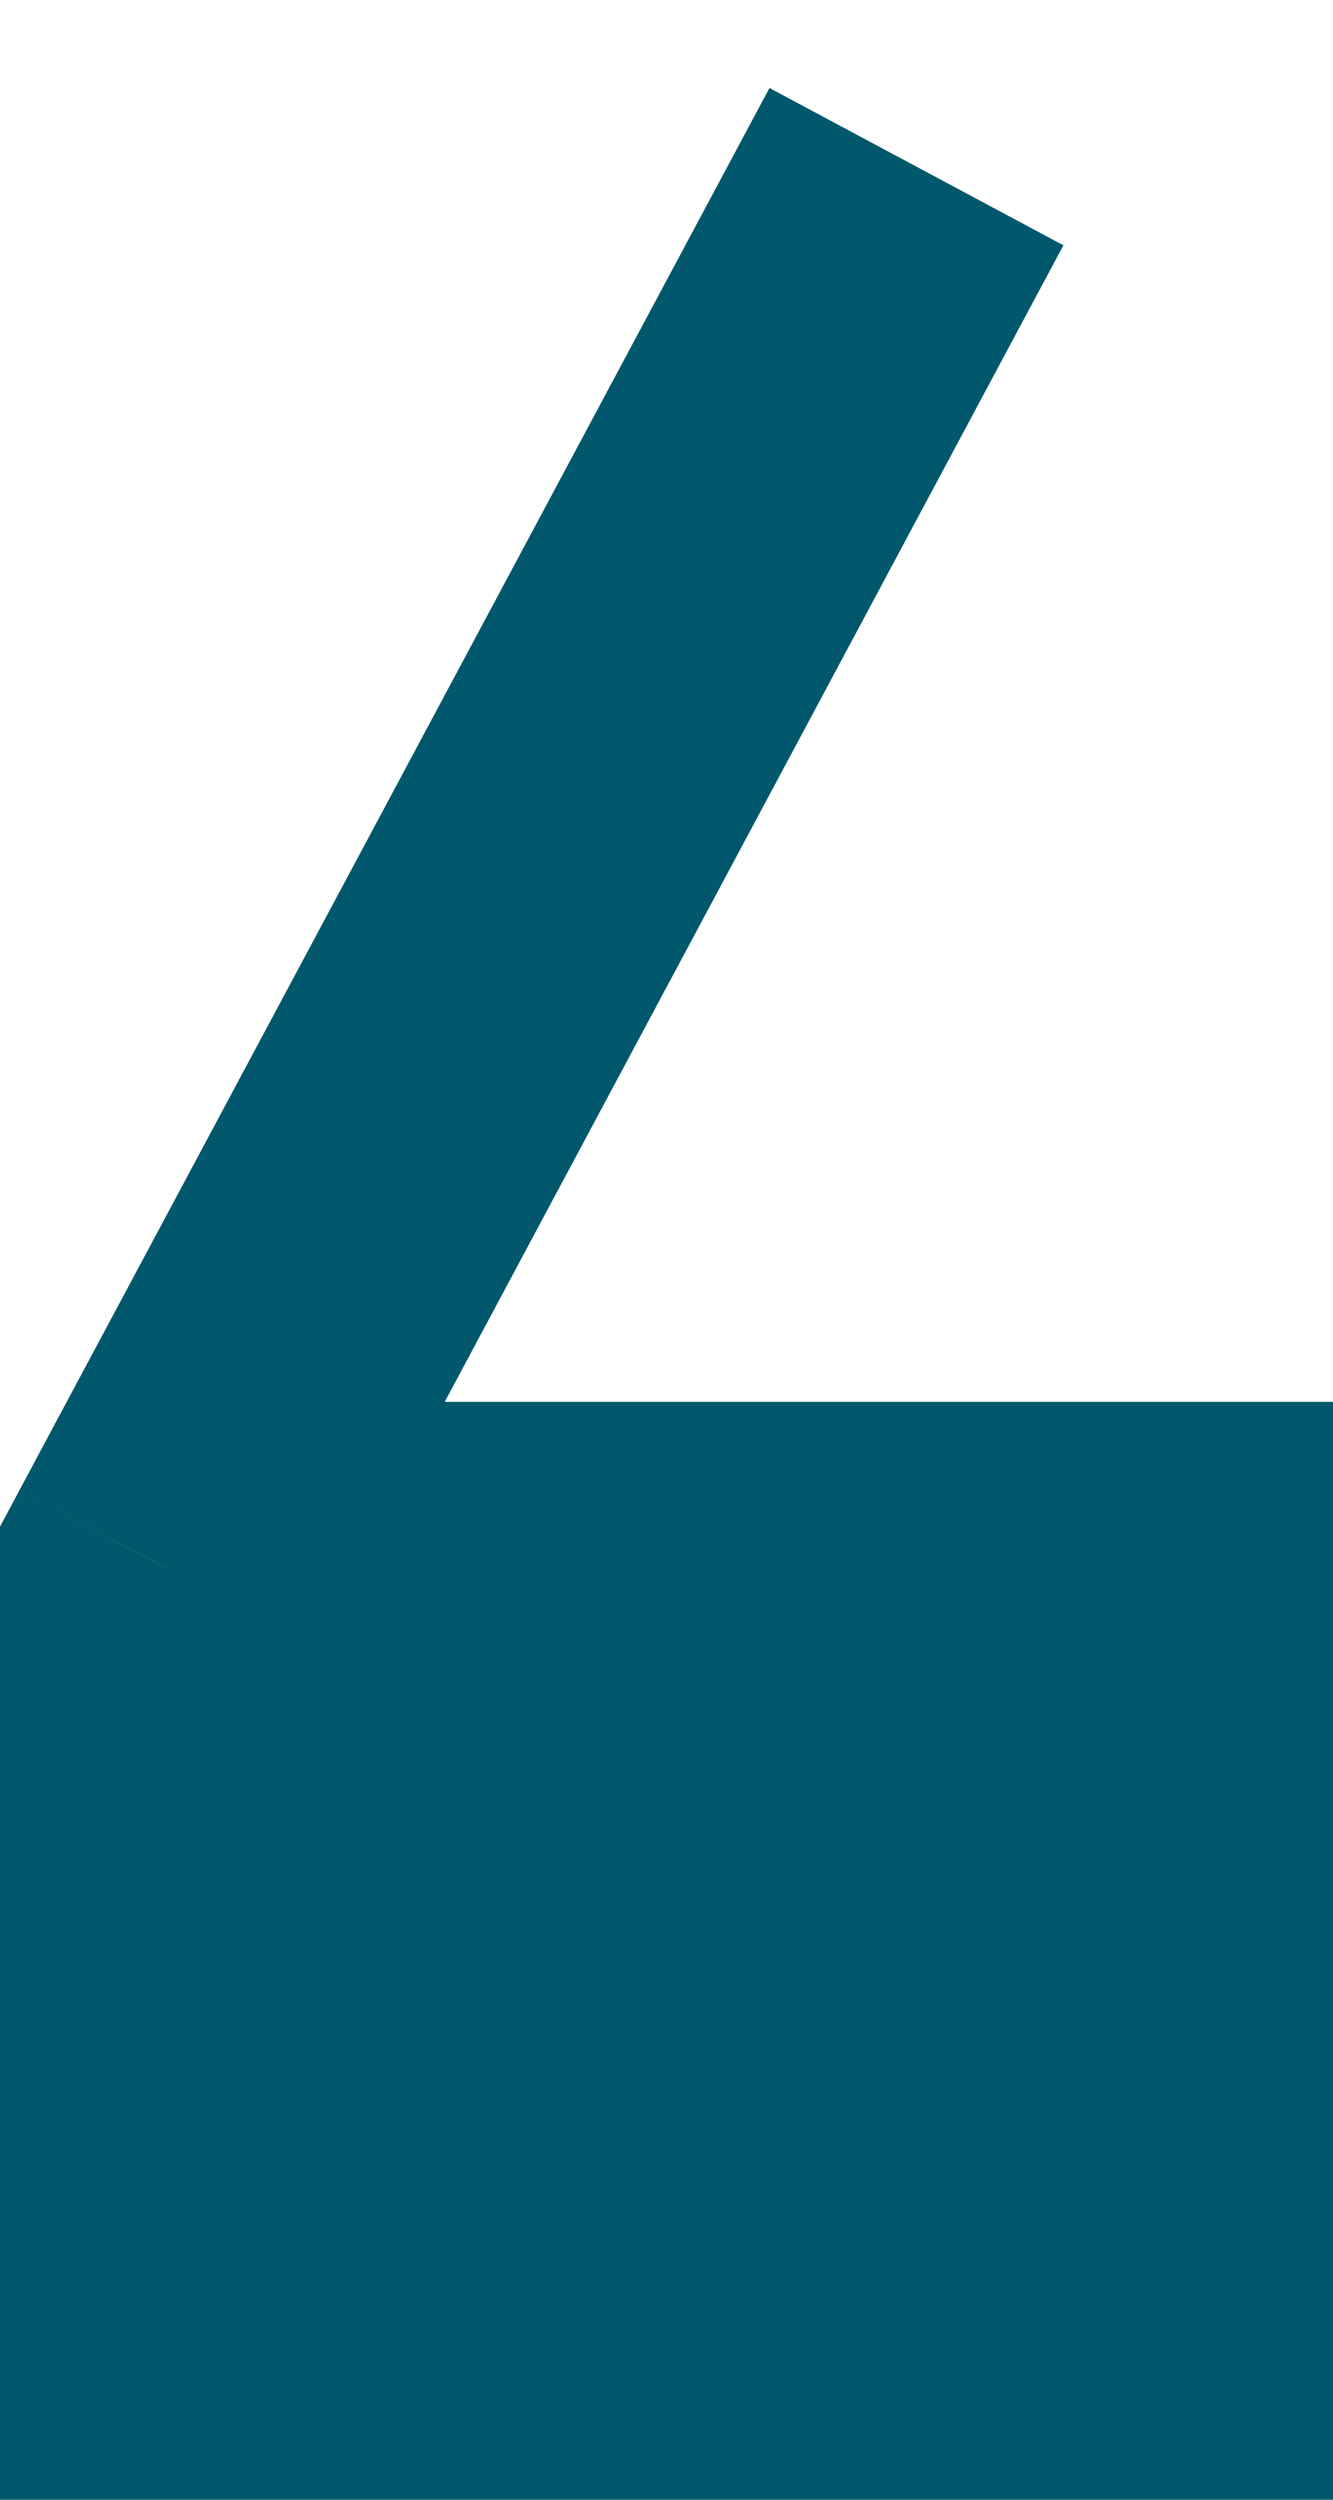 <svg width="8" height="15" viewBox="0 0 8 15" fill="none" xmlns="http://www.w3.org/2000/svg">
<path d="M1 14V9.412H7V14H1Z" fill="#01576C"/>
<path d="M1 9.412L0.118 8.94L0 9.161V9.412H1ZM1 14H0V15H1V14ZM7 14V15H8V14H7ZM7 9.412H8V8.412H7V9.412ZM0 9.412V14H2V9.412H0ZM1 15H7V13H1V15ZM8 14V9.412H6V14H8ZM7 8.412H1V10.412H7V8.412ZM1.882 9.883L6.382 1.472L4.618 0.528L0.118 8.94L1.882 9.883Z" fill="#01576C"/>
</svg>
